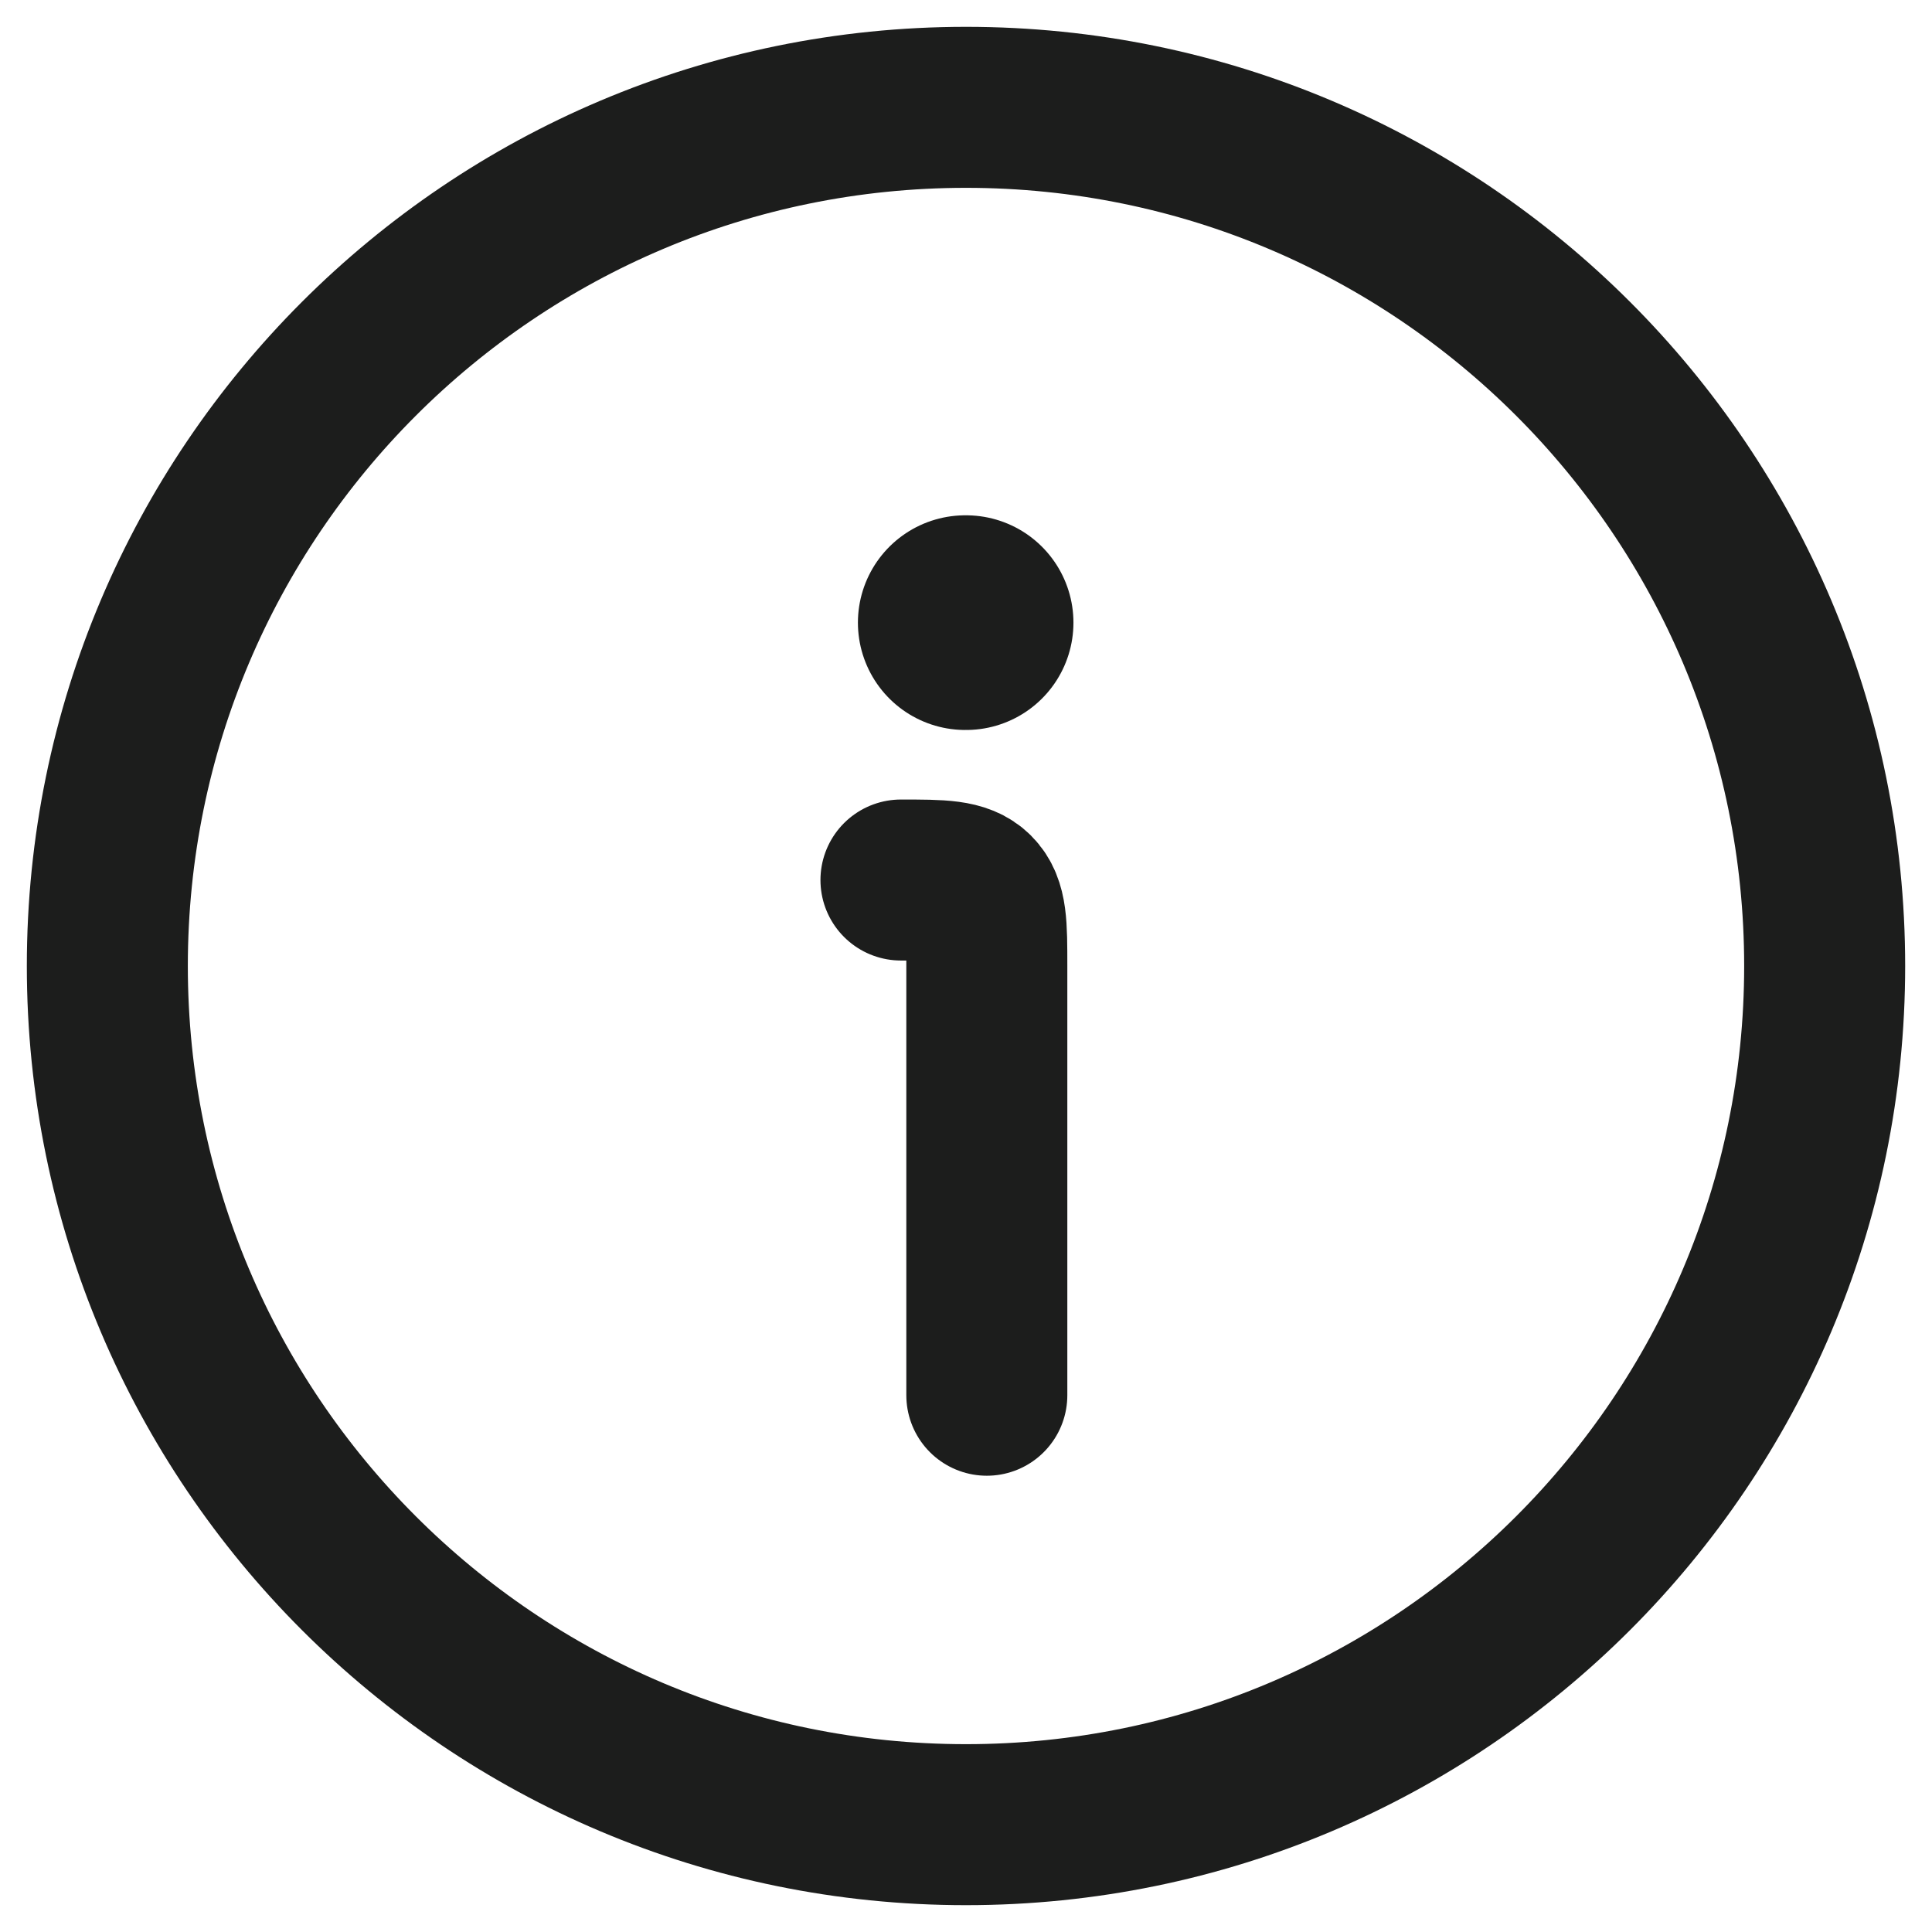 <svg width="18" height="18" viewBox="0 0 18 18" fill="none" xmlns="http://www.w3.org/2000/svg">
<path d="M17 9C17 4.582 13.418 1 9 1C4.582 1 1 4.582 1 9C1 13.418 4.582 17 9 17C13.418 17 17 13.418 17 9Z" stroke="#1C1D1C" stroke-width="1.5"/>
<path d="M9.194 12.999V8.999C9.194 8.622 9.194 8.434 9.076 8.316C8.959 8.199 8.771 8.199 8.394 8.199" stroke="#1C1D1C" stroke-width="1.5" stroke-linecap="round" stroke-linejoin="round"/>
<path d="M8.993 5.801H9.001" stroke="#1C1D1C" stroke-width="2" stroke-linecap="round" stroke-linejoin="round"/>
</svg>

